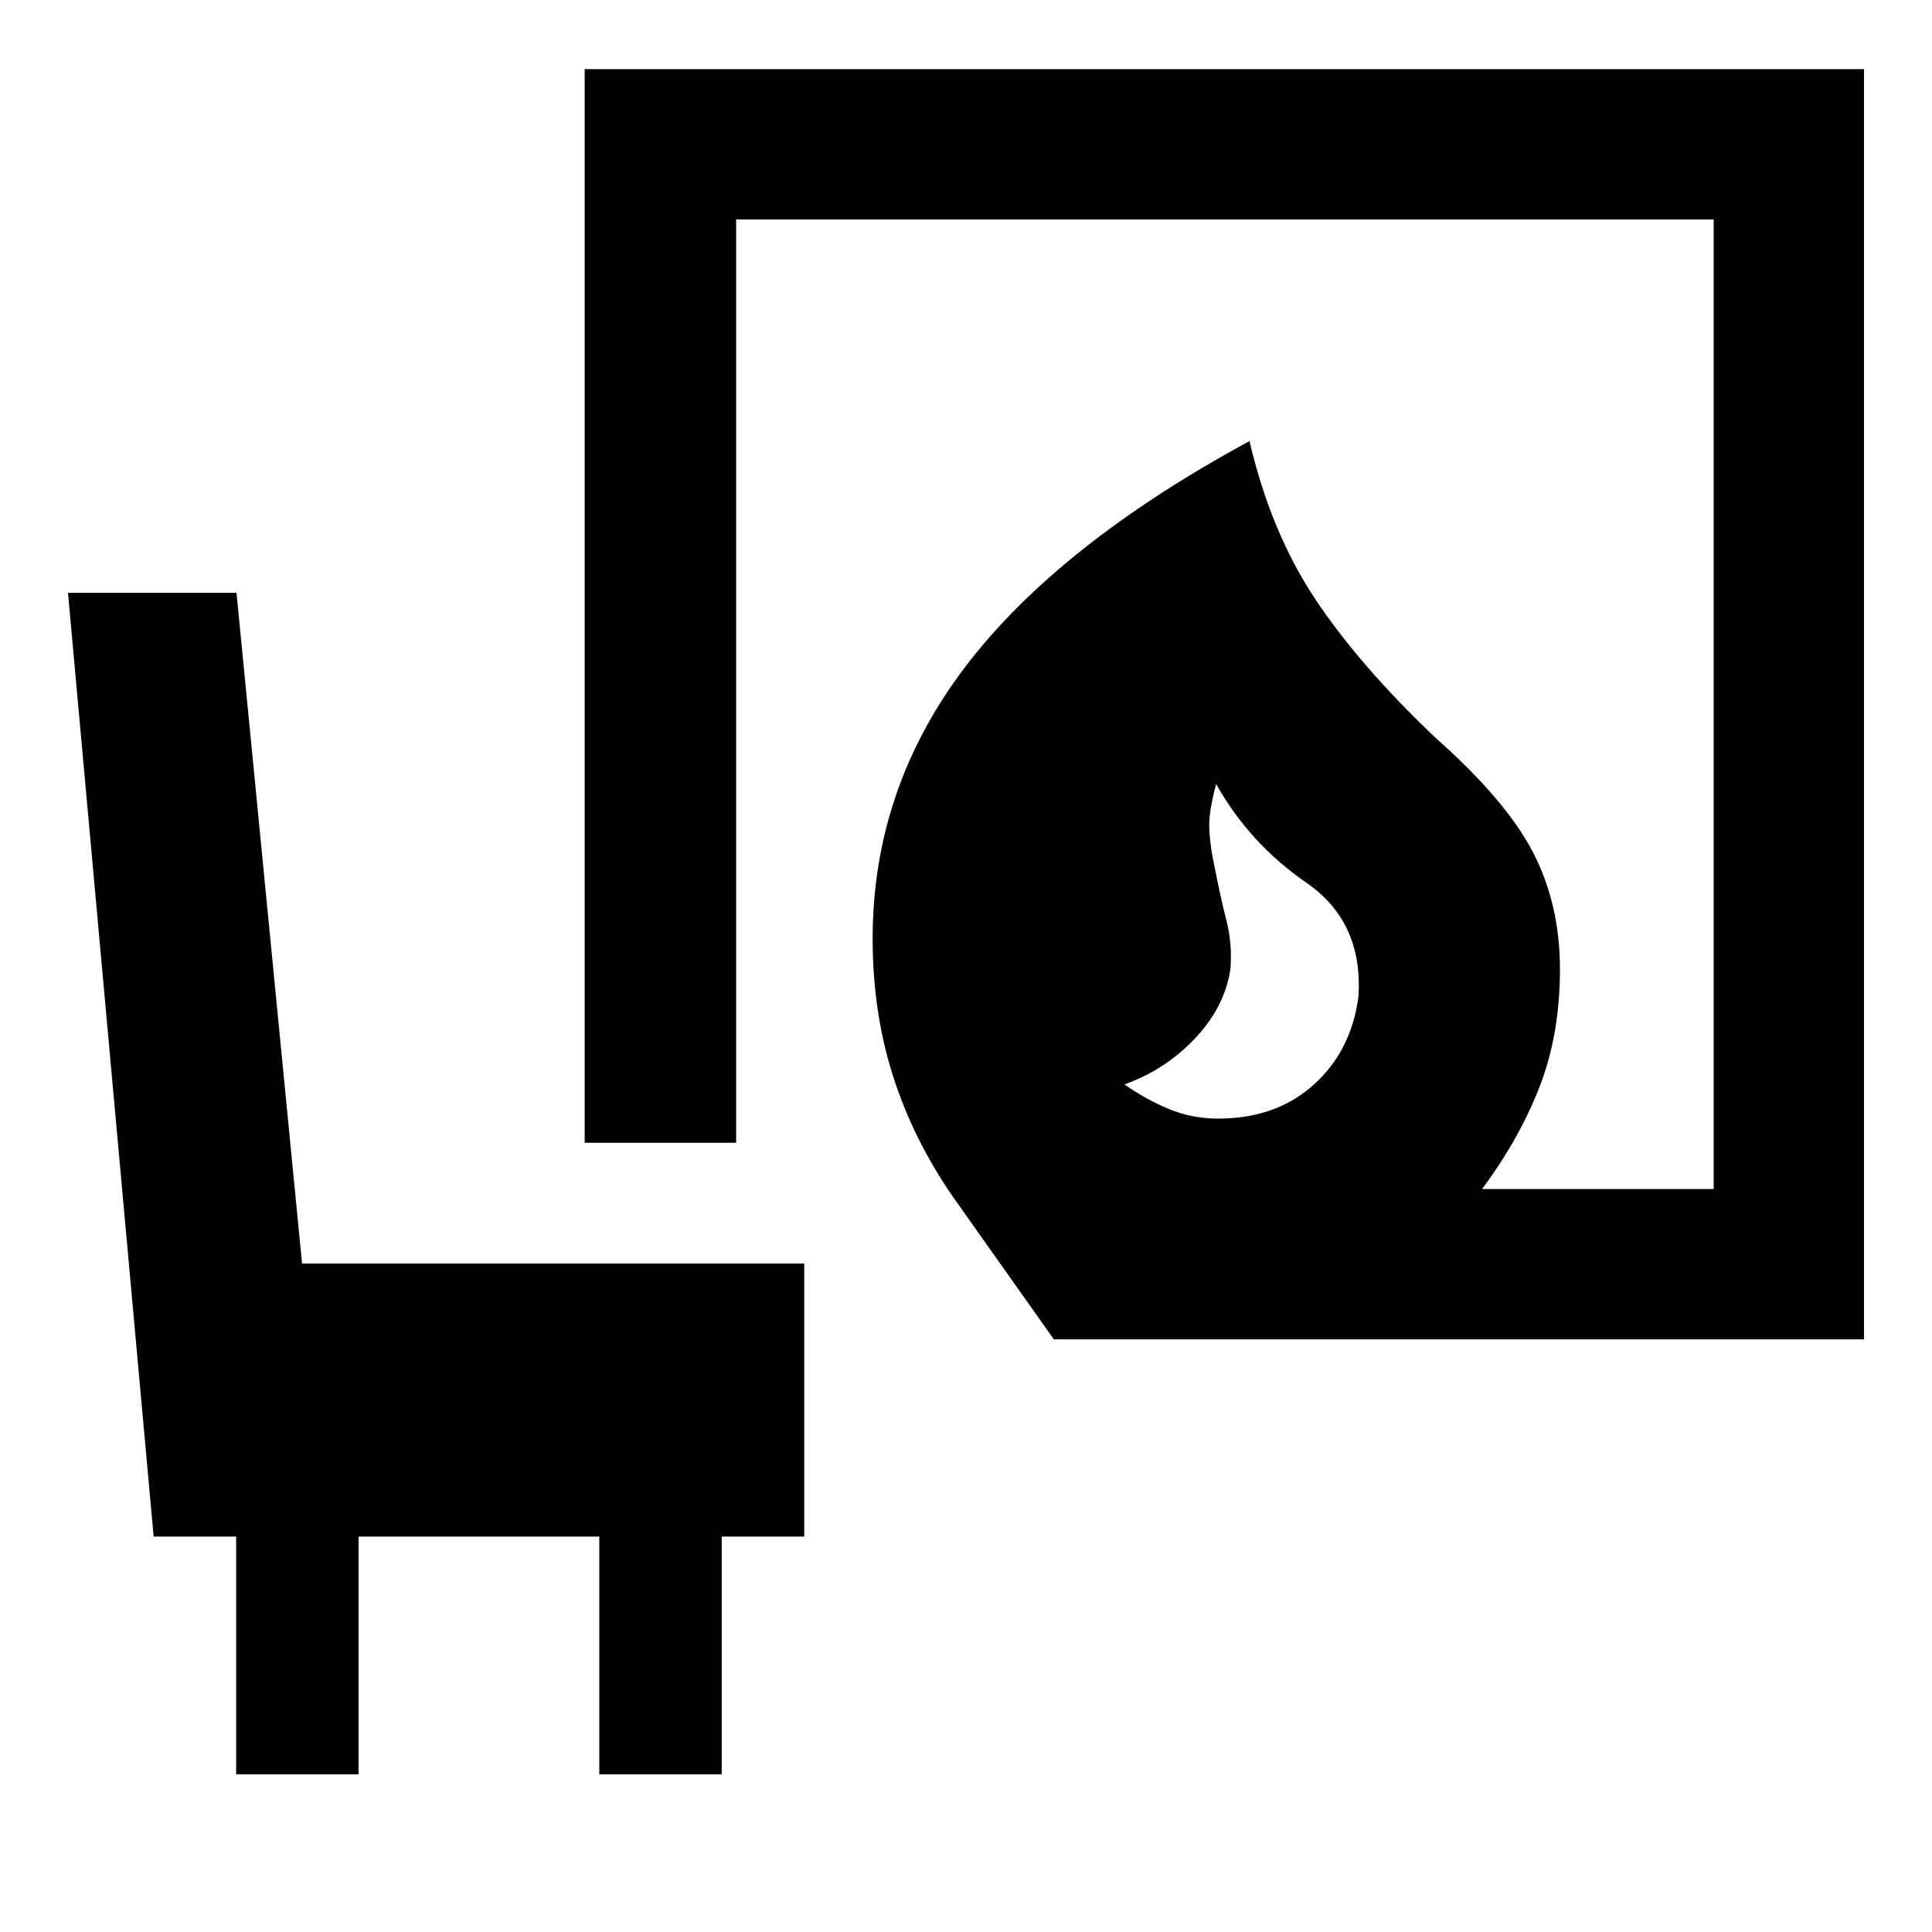 <svg xmlns="http://www.w3.org/2000/svg" height="48" viewBox="0 -960 960 960" width="48"><path d="M605.3-404.17q28.7 0 47.42-16.79 18.71-16.78 22.28-43.78 2.43-37.13-25.85-56.63t-44.85-49.06q-2.43 9-3.21 16-.79 7 1.21 19 4.13 21.43 7.07 32.65 2.93 11.21 2.06 24.08-2.86 19.13-17.71 34.77-14.85 15.63-34.98 22.76 10.56 7.43 22.06 12.21 11.5 4.79 24.5 4.79Zm-81.65 109.69-50.35-71.13q-19.69-28.56-29.69-60.13-10-31.56-10-67.83 0-74.56 46.06-135.13 46.07-60.56 141.2-112.13 10.56 45.13 32.41 78.13 21.85 33 59.98 69.27 35 31 48.44 56.86 13.43 25.87 13.43 58.18 0 32.26-10.06 58.24-10.07 25.98-28.64 50.98h115.09v-481.79H365.78v458.79h-75.26v-533.48h635.7v631.17H523.65ZM117.35-78.35v-118.13h-41L33.78-665.43h83.74l32.57 333.26h249.52v135.69h-41v118.13h-60.83v-118.13H178.17v118.13h-60.82Z"/></svg>
